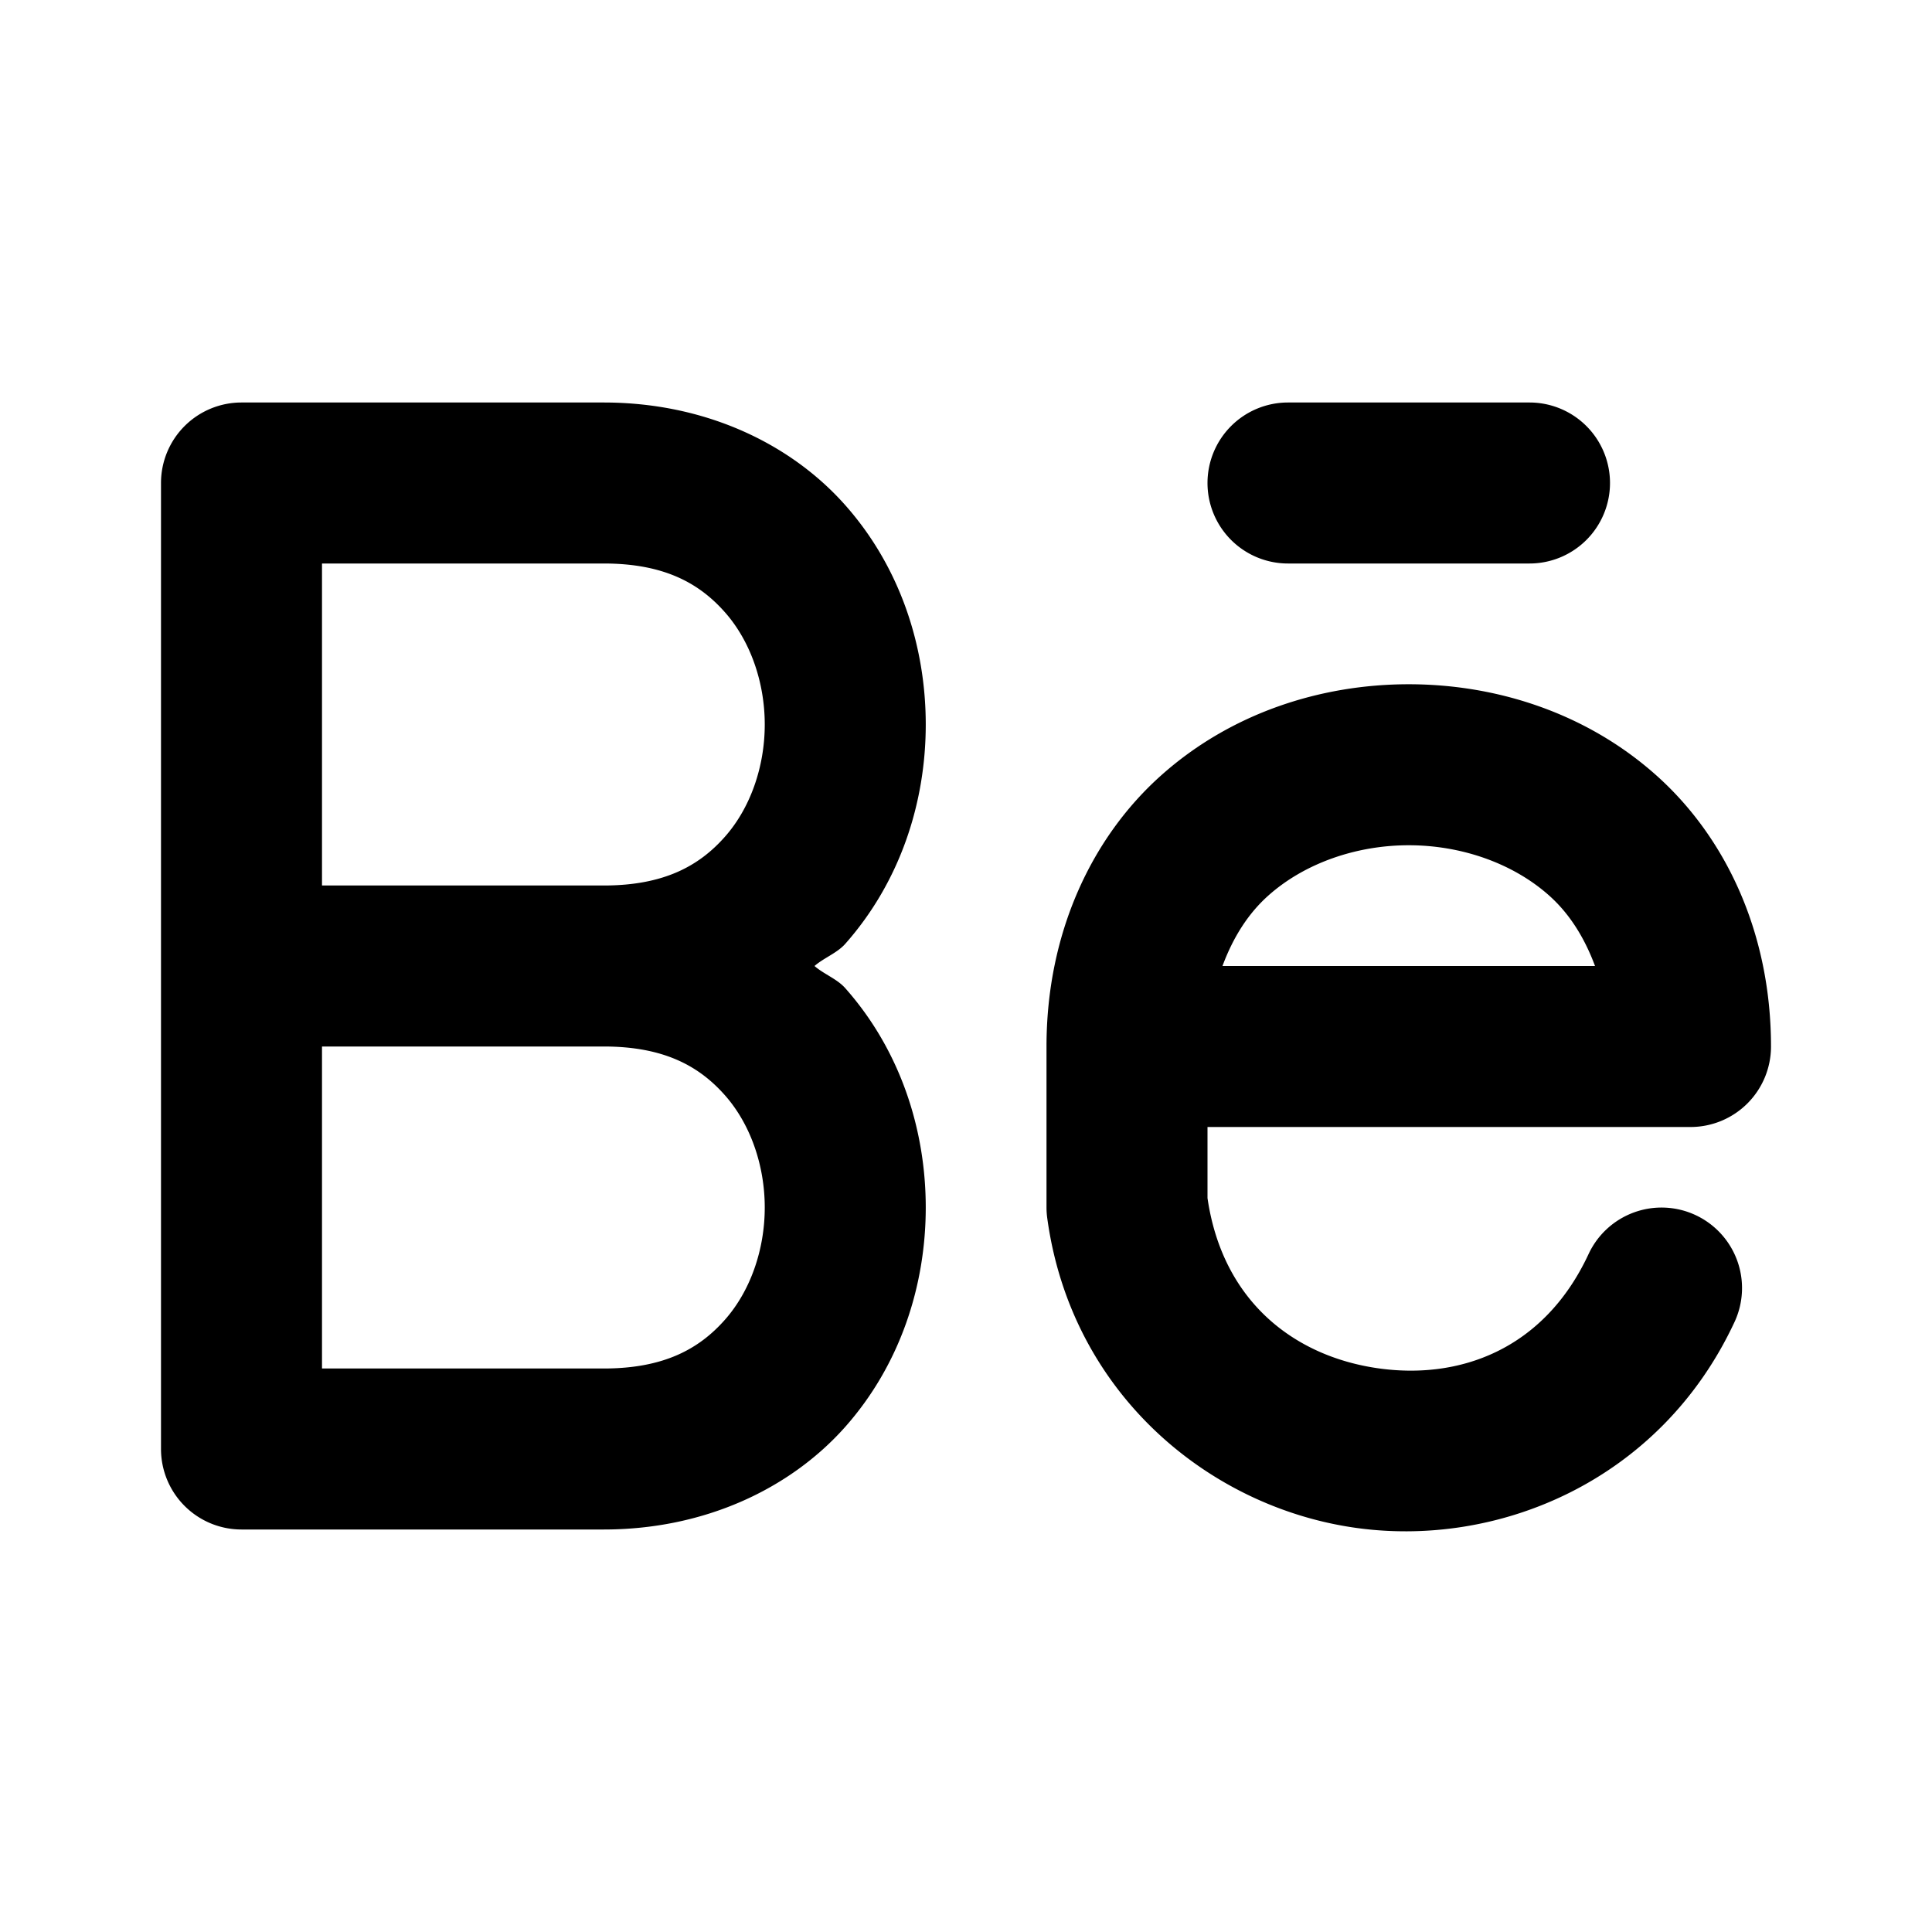 <svg xmlns="http://www.w3.org/2000/svg" width="24" height="24" viewBox="0 0 24 24"><path d="M3 5a1 1 0 0 0-1 1v12a1 1 0 0 0 .293.707A1 1 0 0 0 3 19h4.5c1.25 0 2.315-.505 2.998-1.273.683-.77 1.002-1.755 1.002-2.727s-.319-1.958-1.002-2.727c-.101-.113-.264-.172-.38-.273.116-.101.279-.16.38-.273.683-.77 1.002-1.755 1.002-2.727s-.319-1.958-1.002-2.727S8.75 5 7.5 5zm13 0a1 1 0 0 0-1 1 1 1 0 0 0 1 1h3a1 1 0 0 0 1-1 1 1 0 0 0-1-1zM4 7h3.5c.75 0 1.185.245 1.502.602.317.356.498.87.498 1.398s-.181 1.042-.498 1.398C8.685 10.755 8.25 11 7.5 11H4zm13.5 1.5c-1.097 0-2.208.36-3.07 1.127C13.567 10.394 13 11.583 13 13v2a1 1 0 0 0 .01.137c.297 2.159 1.985 3.564 3.787 3.836s3.83-.575 4.75-2.551a1 1 0 0 0-.485-1.328 1 1 0 0 0-1.328.484c-.553 1.188-1.607 1.571-2.638 1.416-1.024-.154-1.909-.83-2.096-2.111V14h6a1 1 0 0 0 1-1c0-1.417-.567-2.606-1.43-3.373C19.708 8.86 18.597 8.5 17.5 8.5zm0 2c.653 0 1.292.223 1.742.623.252.224.439.52.572.877h-4.628c.133-.358.32-.653.572-.877.45-.4 1.09-.623 1.742-.623zM4 13h3.5c.75 0 1.185.245 1.502.602.317.356.498.87.498 1.398s-.181 1.042-.498 1.398C8.685 16.755 8.25 17 7.5 17H4z"/></svg>